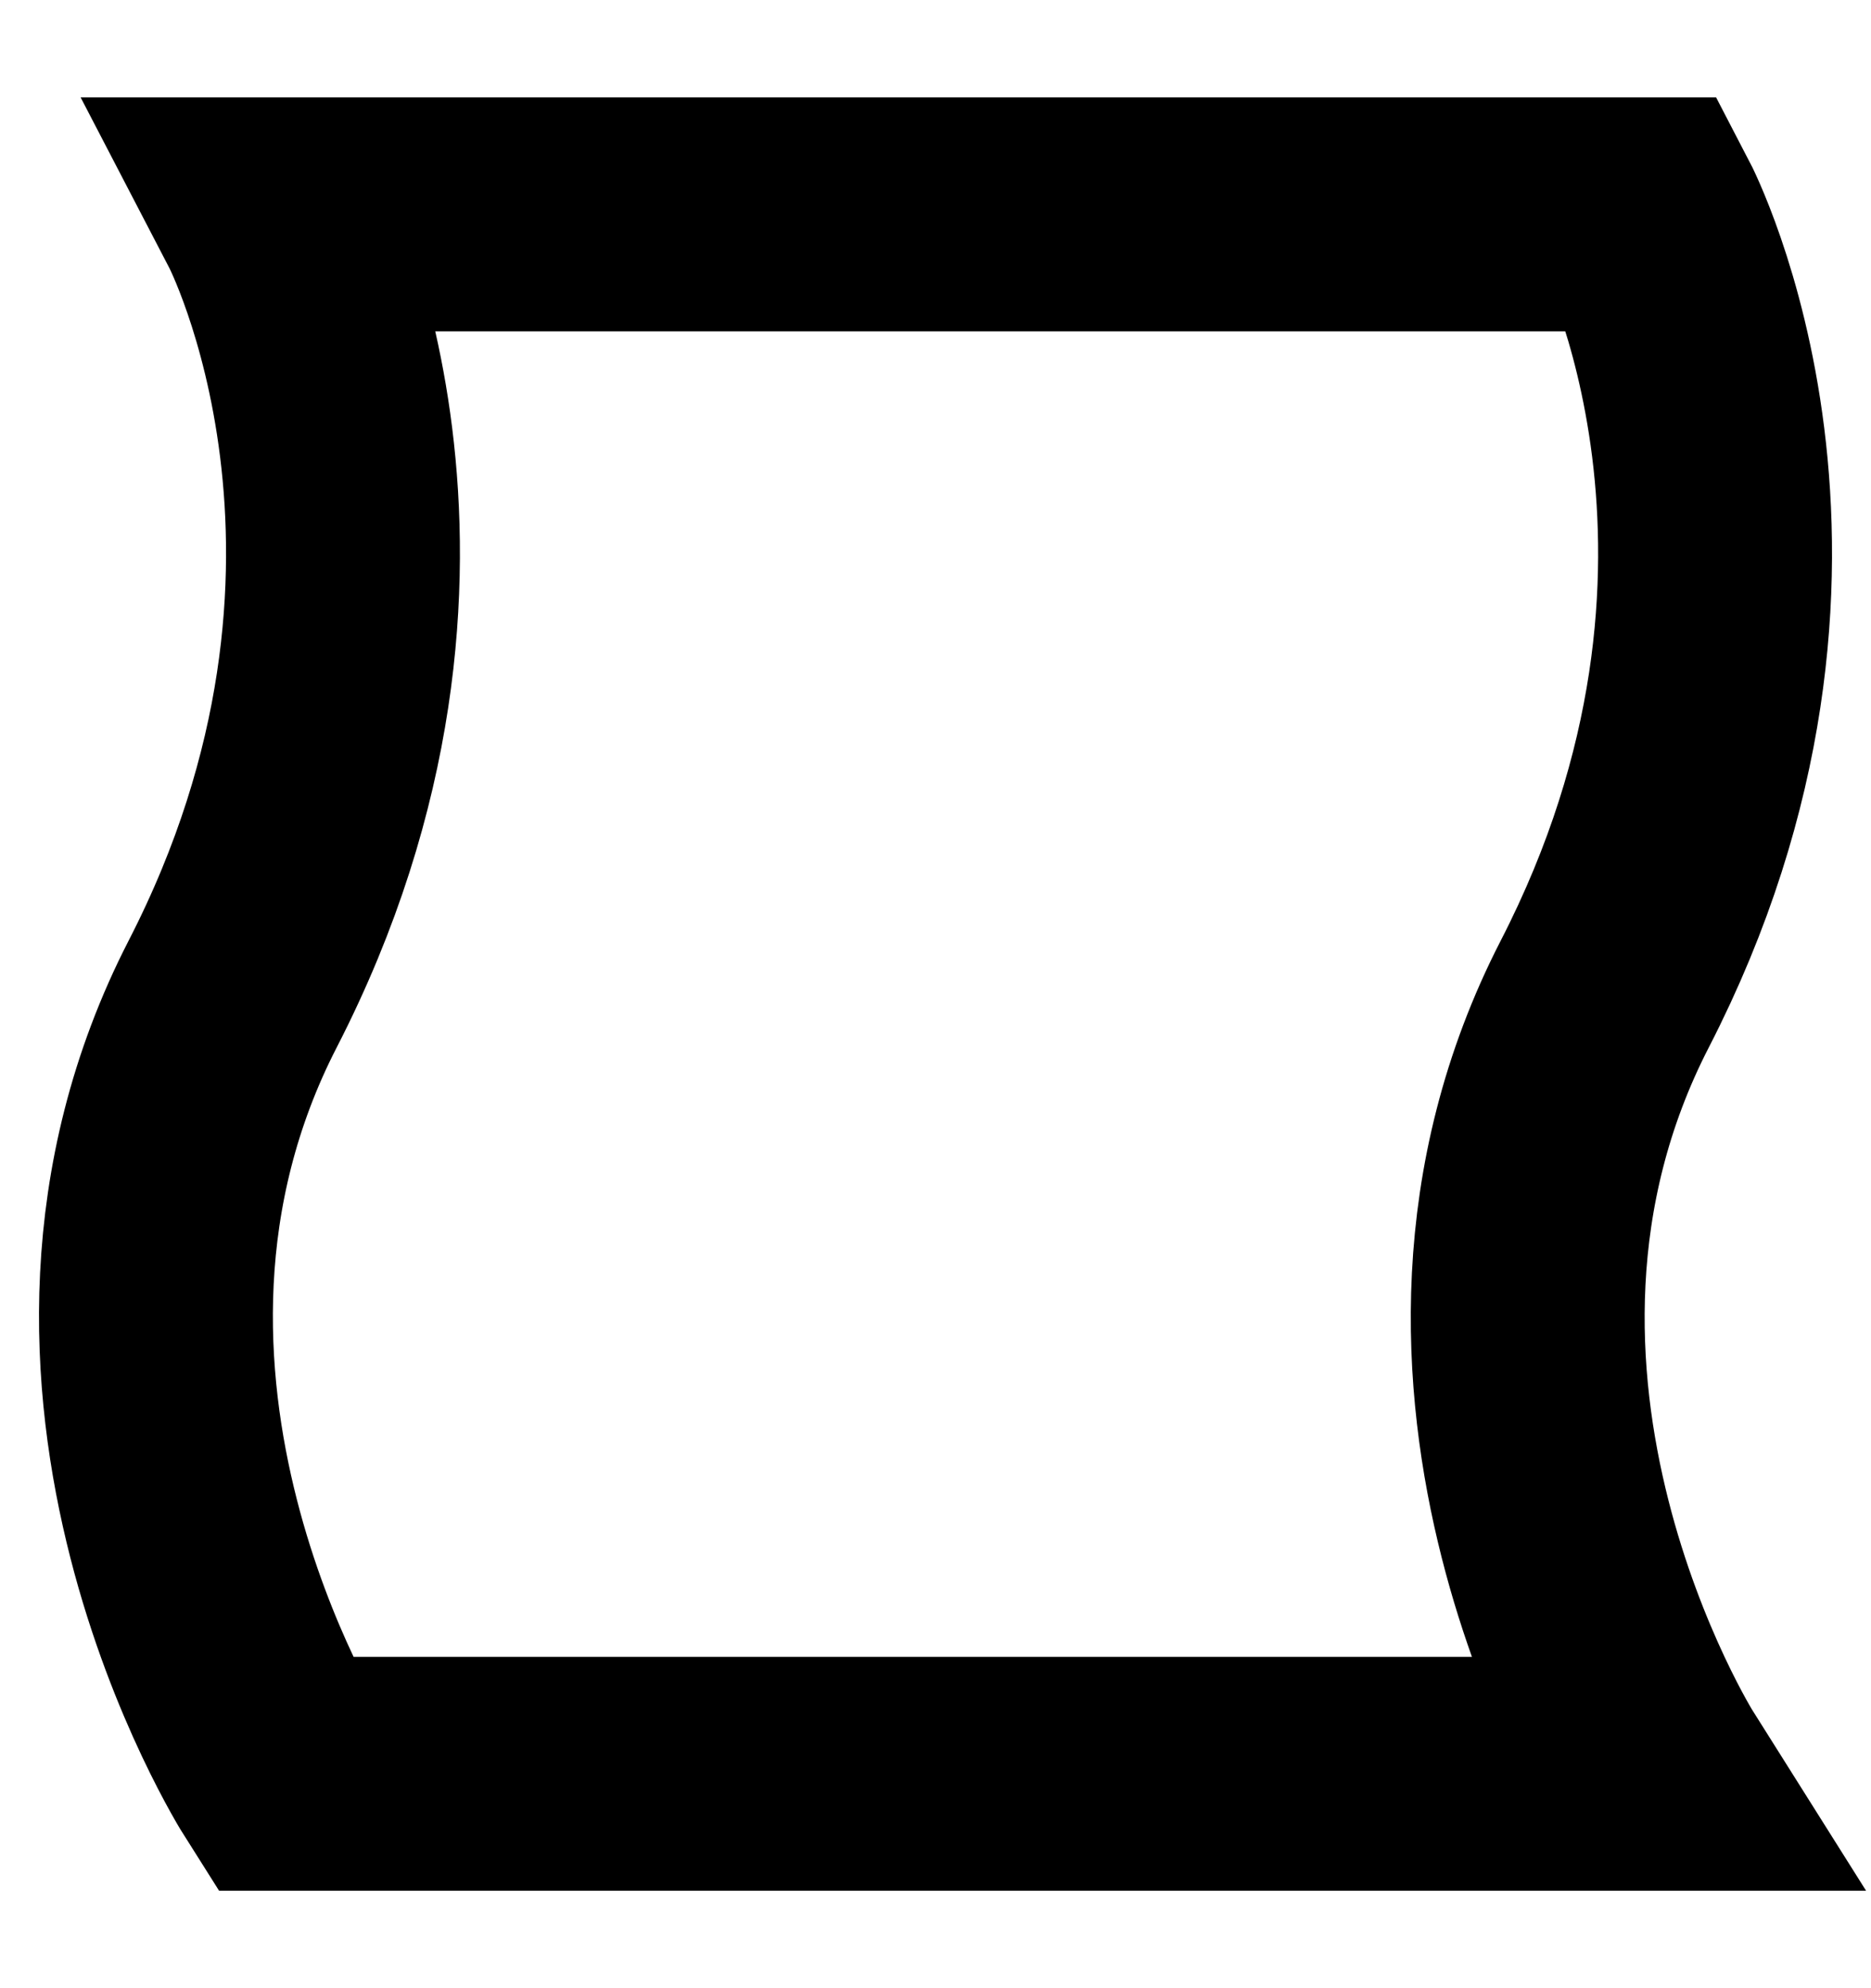 <svg width="16" height="17" viewBox="0 0 16 17" fill="none" xmlns="http://www.w3.org/2000/svg">
<g clip-path="url(#clip0_2_787)">
<path fill-rule="evenodd" clip-rule="evenodd" d="M14.146 15.167C14.146 15.167 12.025 11.801 13.723 8.5C15.621 4.811 14.069 1.833 14.069 1.833H2.337C2.337 1.833 3.886 4.811 1.99 8.499C0.292 11.801 2.424 15.167 2.424 15.167H13.723H14.146Z" stroke="black" stroke-width="2"/>
</g>
<defs>
<clipPath id="clip0_2_787">
<rect width="16" height="16" fill="white" transform="translate(0 0.5)"/>
</clipPath>
</defs>
</svg>
